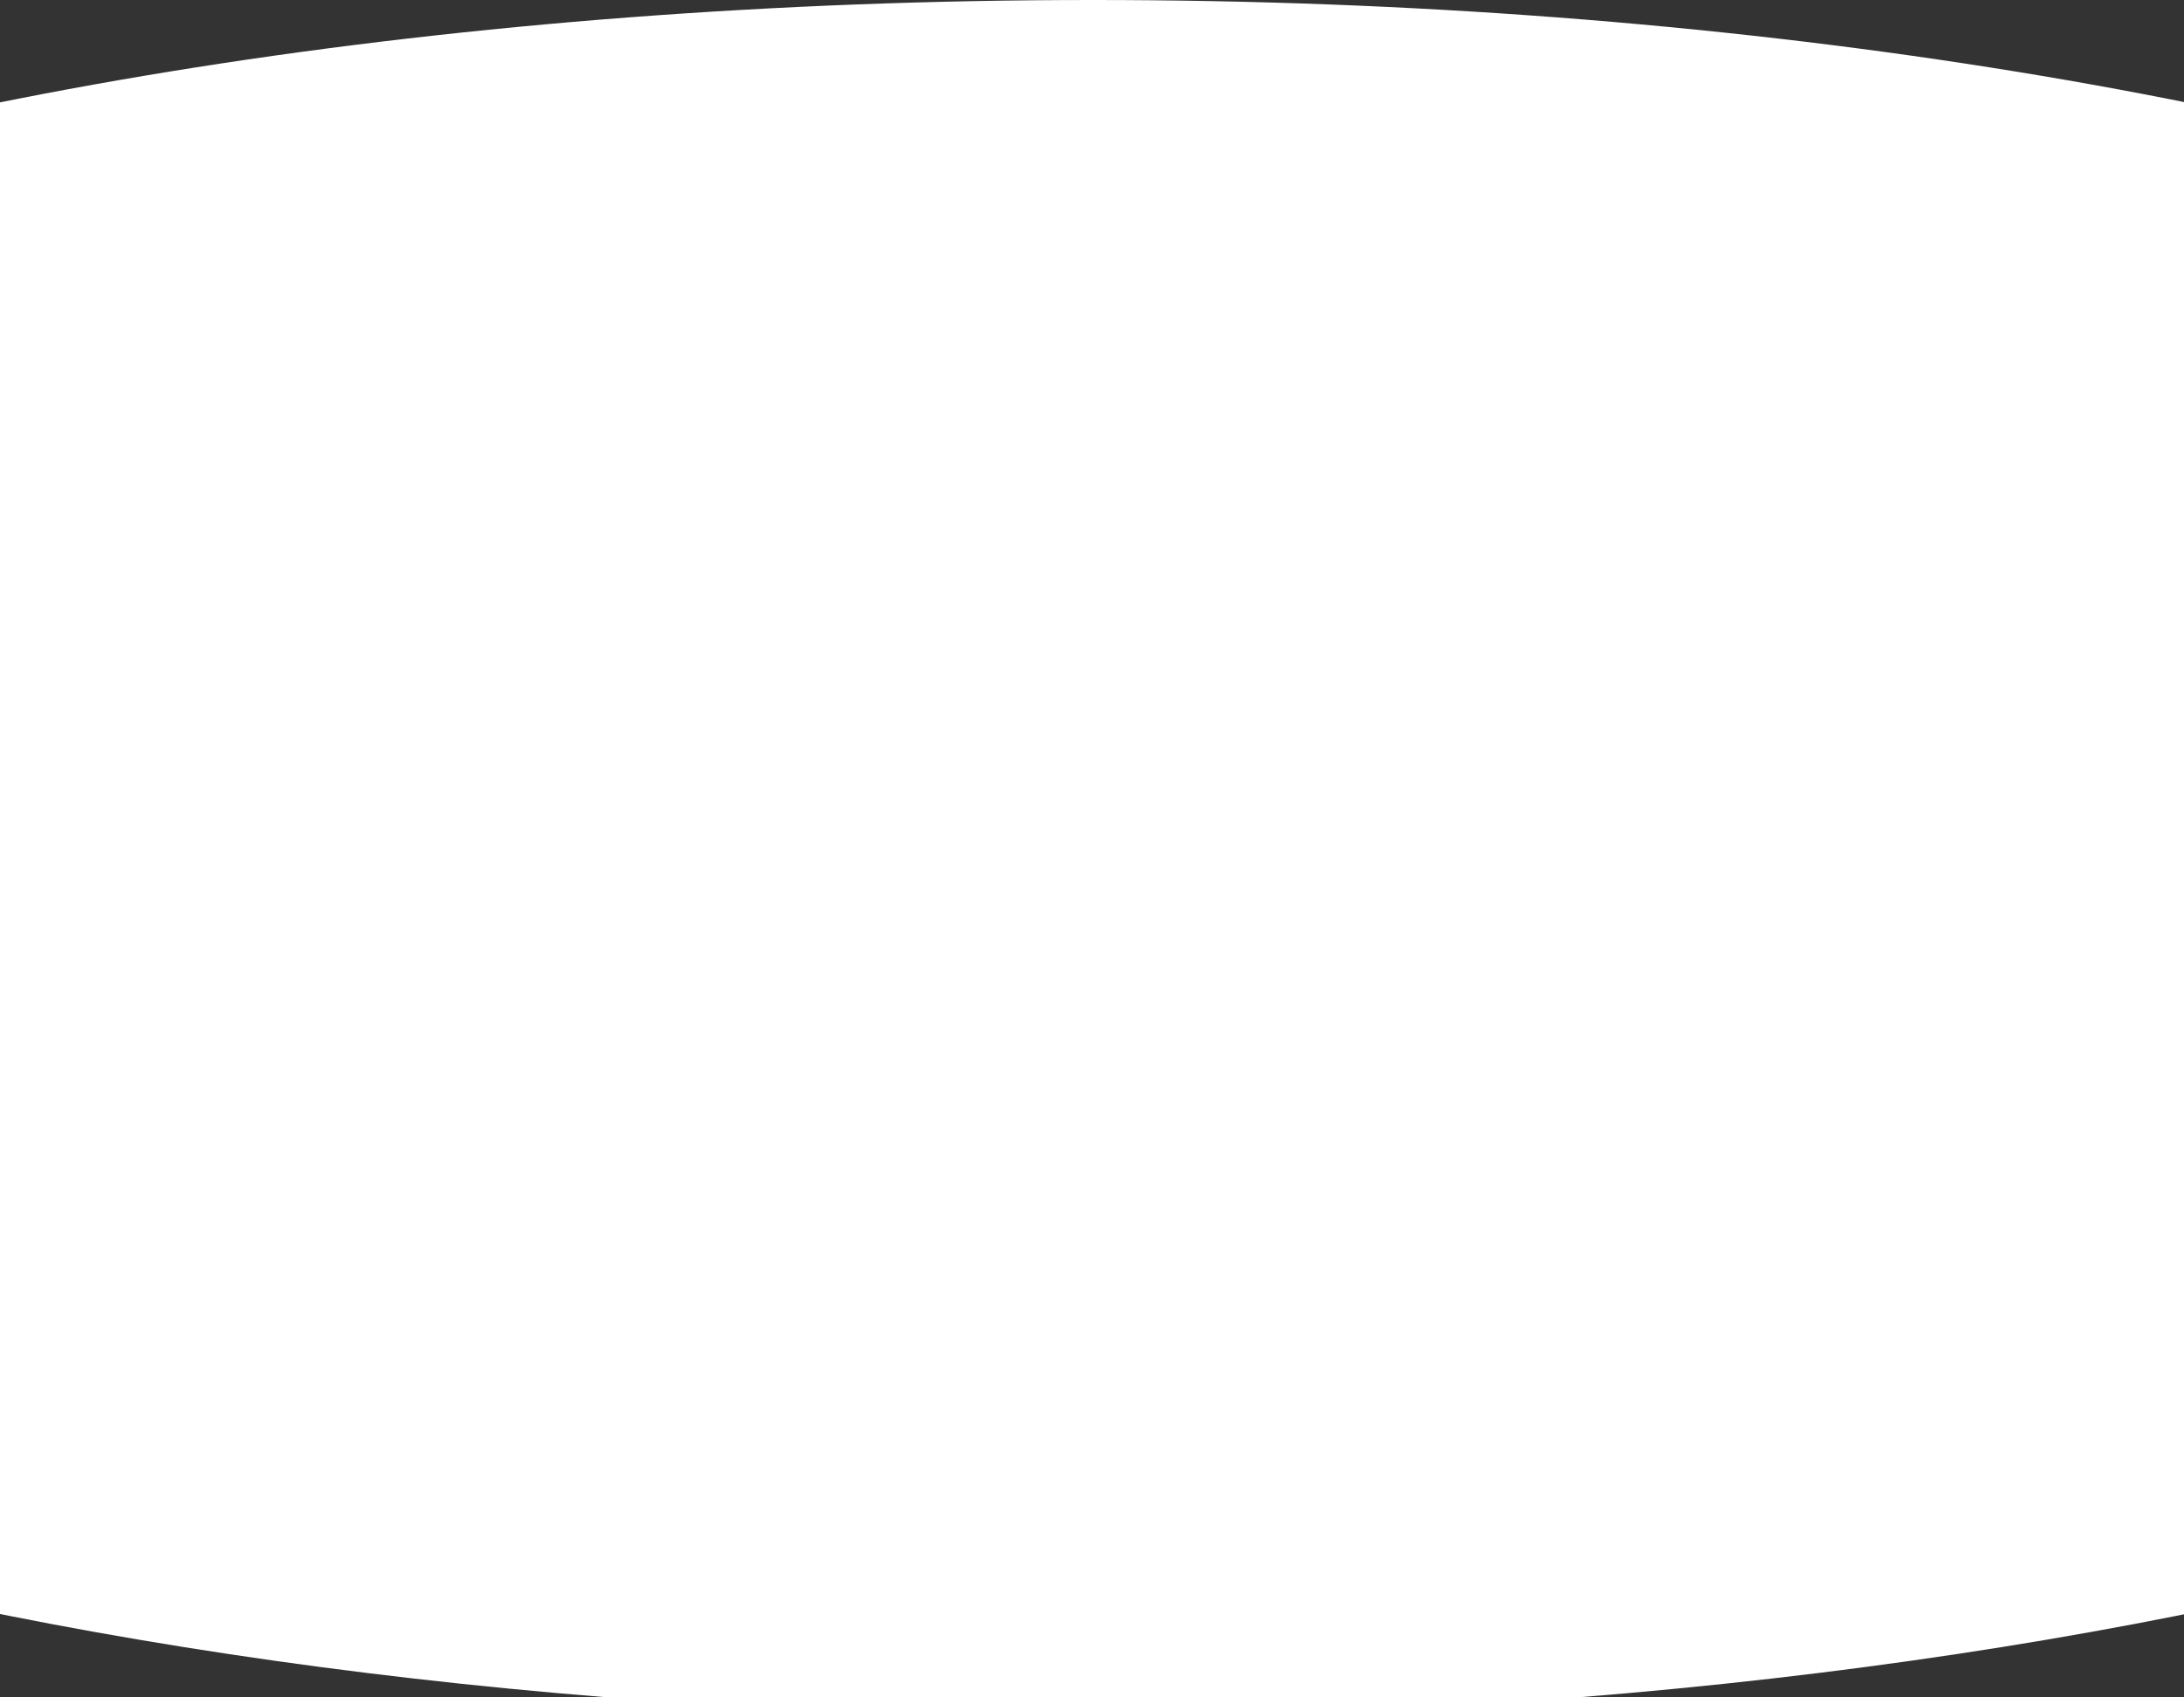 <svg width="1365" height="1061" viewBox="0 0 1365 1061" fill="none" xmlns="http://www.w3.org/2000/svg">
<rect x="0" y="0" width="1365" height="1061" fill="#333333" stroke="none"/>
<path fill-rule="evenodd" clip-rule="evenodd" d="M987.434 1061C1636.92 1008.97 2123.72 793.907 2123.72 536.5C2123.72 240.199 1478.69 0 683 0C-112.689 0 -757.722 240.199 -757.722 536.5C-757.722 793.907 -270.916 1008.97 378.566 1061H987.434Z" fill="white"/>
</svg>
